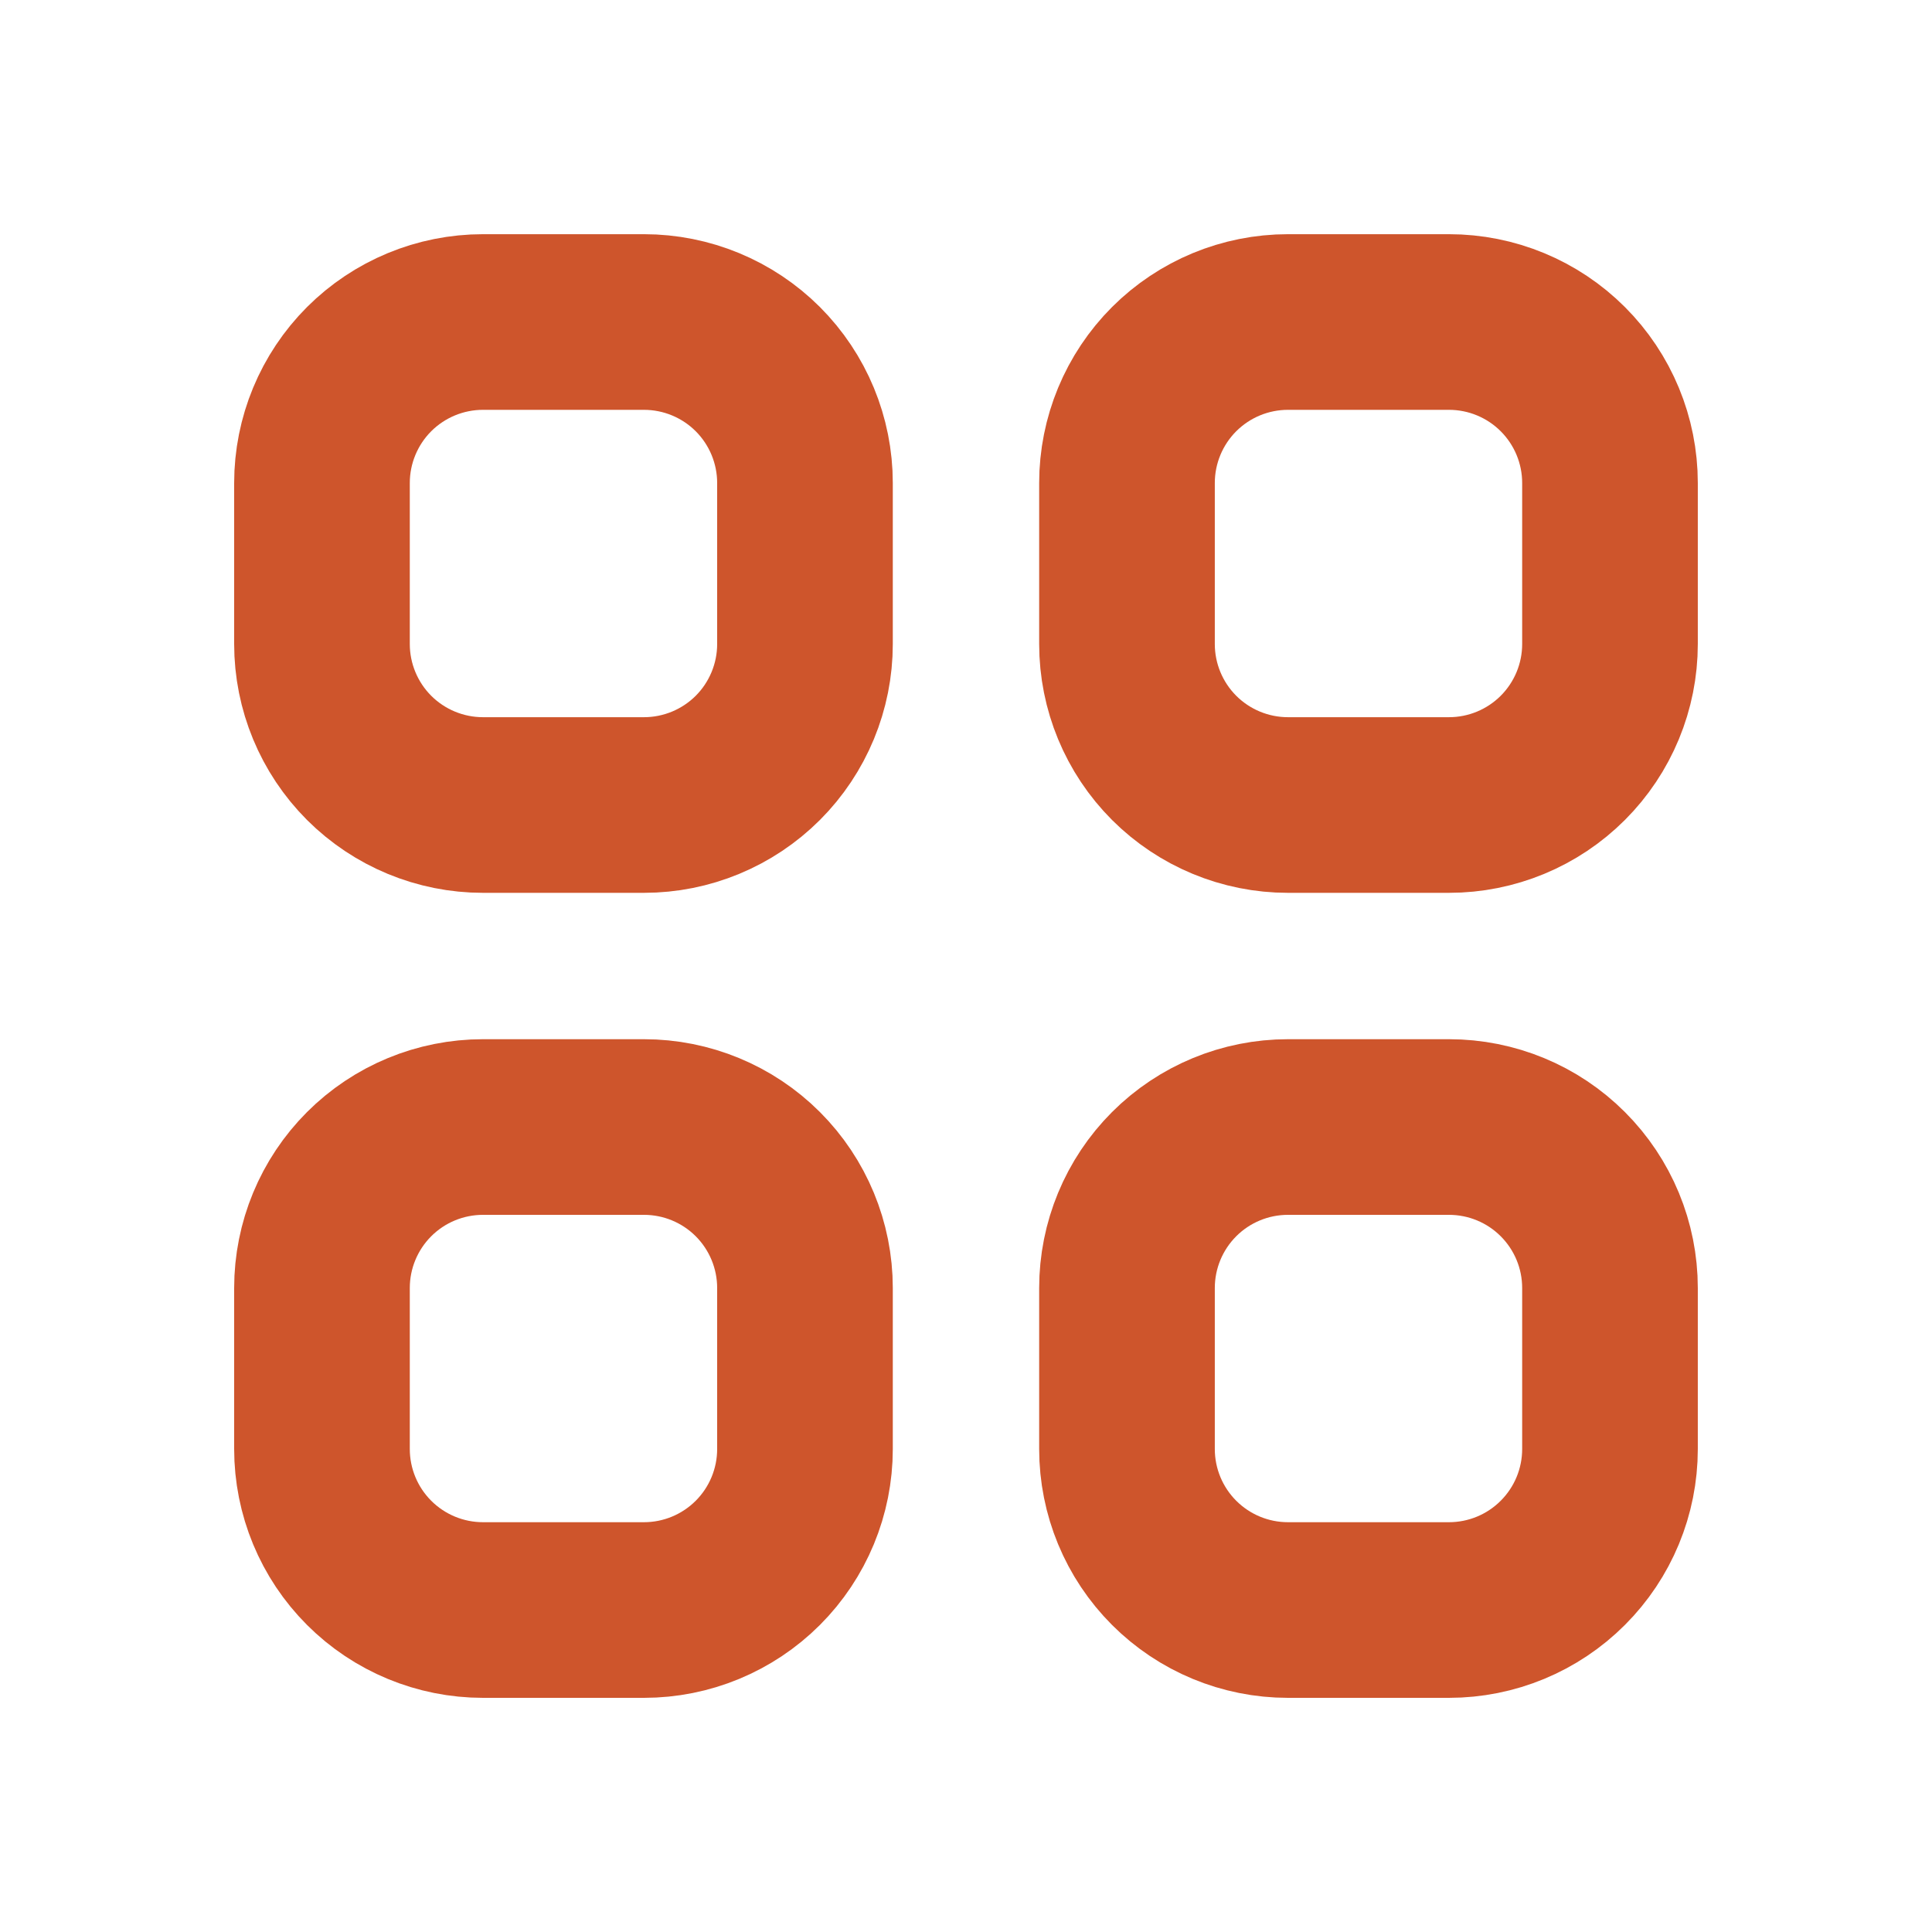 <svg width="55" height="55" viewBox="0 0 55 55" fill="none" xmlns="http://www.w3.org/2000/svg">
<path d="M9.166 13.75C9.166 12.535 9.649 11.369 10.508 10.509C11.368 9.65 12.534 9.167 13.749 9.167H18.333C19.548 9.167 20.714 9.65 21.574 10.509C22.433 11.369 22.916 12.535 22.916 13.75V18.334C22.916 19.549 22.433 20.715 21.574 21.575C20.714 22.434 19.548 22.917 18.333 22.917H13.749C12.534 22.917 11.368 22.434 10.508 21.575C9.649 20.715 9.166 19.549 9.166 18.334V13.75ZM32.083 13.75C32.083 12.535 32.566 11.369 33.425 10.509C34.285 9.65 35.45 9.167 36.666 9.167H41.249C42.465 9.167 43.631 9.65 44.49 10.509C45.35 11.369 45.833 12.535 45.833 13.75V18.334C45.833 19.549 45.35 20.715 44.49 21.575C43.631 22.434 42.465 22.917 41.249 22.917H36.666C35.45 22.917 34.285 22.434 33.425 21.575C32.566 20.715 32.083 19.549 32.083 18.334V13.75ZM9.166 36.667C9.166 35.451 9.649 34.286 10.508 33.426C11.368 32.566 12.534 32.084 13.749 32.084H18.333C19.548 32.084 20.714 32.566 21.574 33.426C22.433 34.286 22.916 35.451 22.916 36.667V41.25C22.916 42.466 22.433 43.632 21.574 44.491C20.714 45.351 19.548 45.834 18.333 45.834H13.749C12.534 45.834 11.368 45.351 10.508 44.491C9.649 43.632 9.166 42.466 9.166 41.25V36.667ZM32.083 36.667C32.083 35.451 32.566 34.286 33.425 33.426C34.285 32.566 35.45 32.084 36.666 32.084H41.249C42.465 32.084 43.631 32.566 44.49 33.426C45.35 34.286 45.833 35.451 45.833 36.667V41.25C45.833 42.466 45.35 43.632 44.49 44.491C43.631 45.351 42.465 45.834 41.249 45.834H36.666C35.45 45.834 34.285 45.351 33.425 44.491C32.566 43.632 32.083 42.466 32.083 41.25V36.667Z" stroke="#CE552C" stroke-width="5" stroke-linecap="round" stroke-linejoin="round"/>
</svg>

